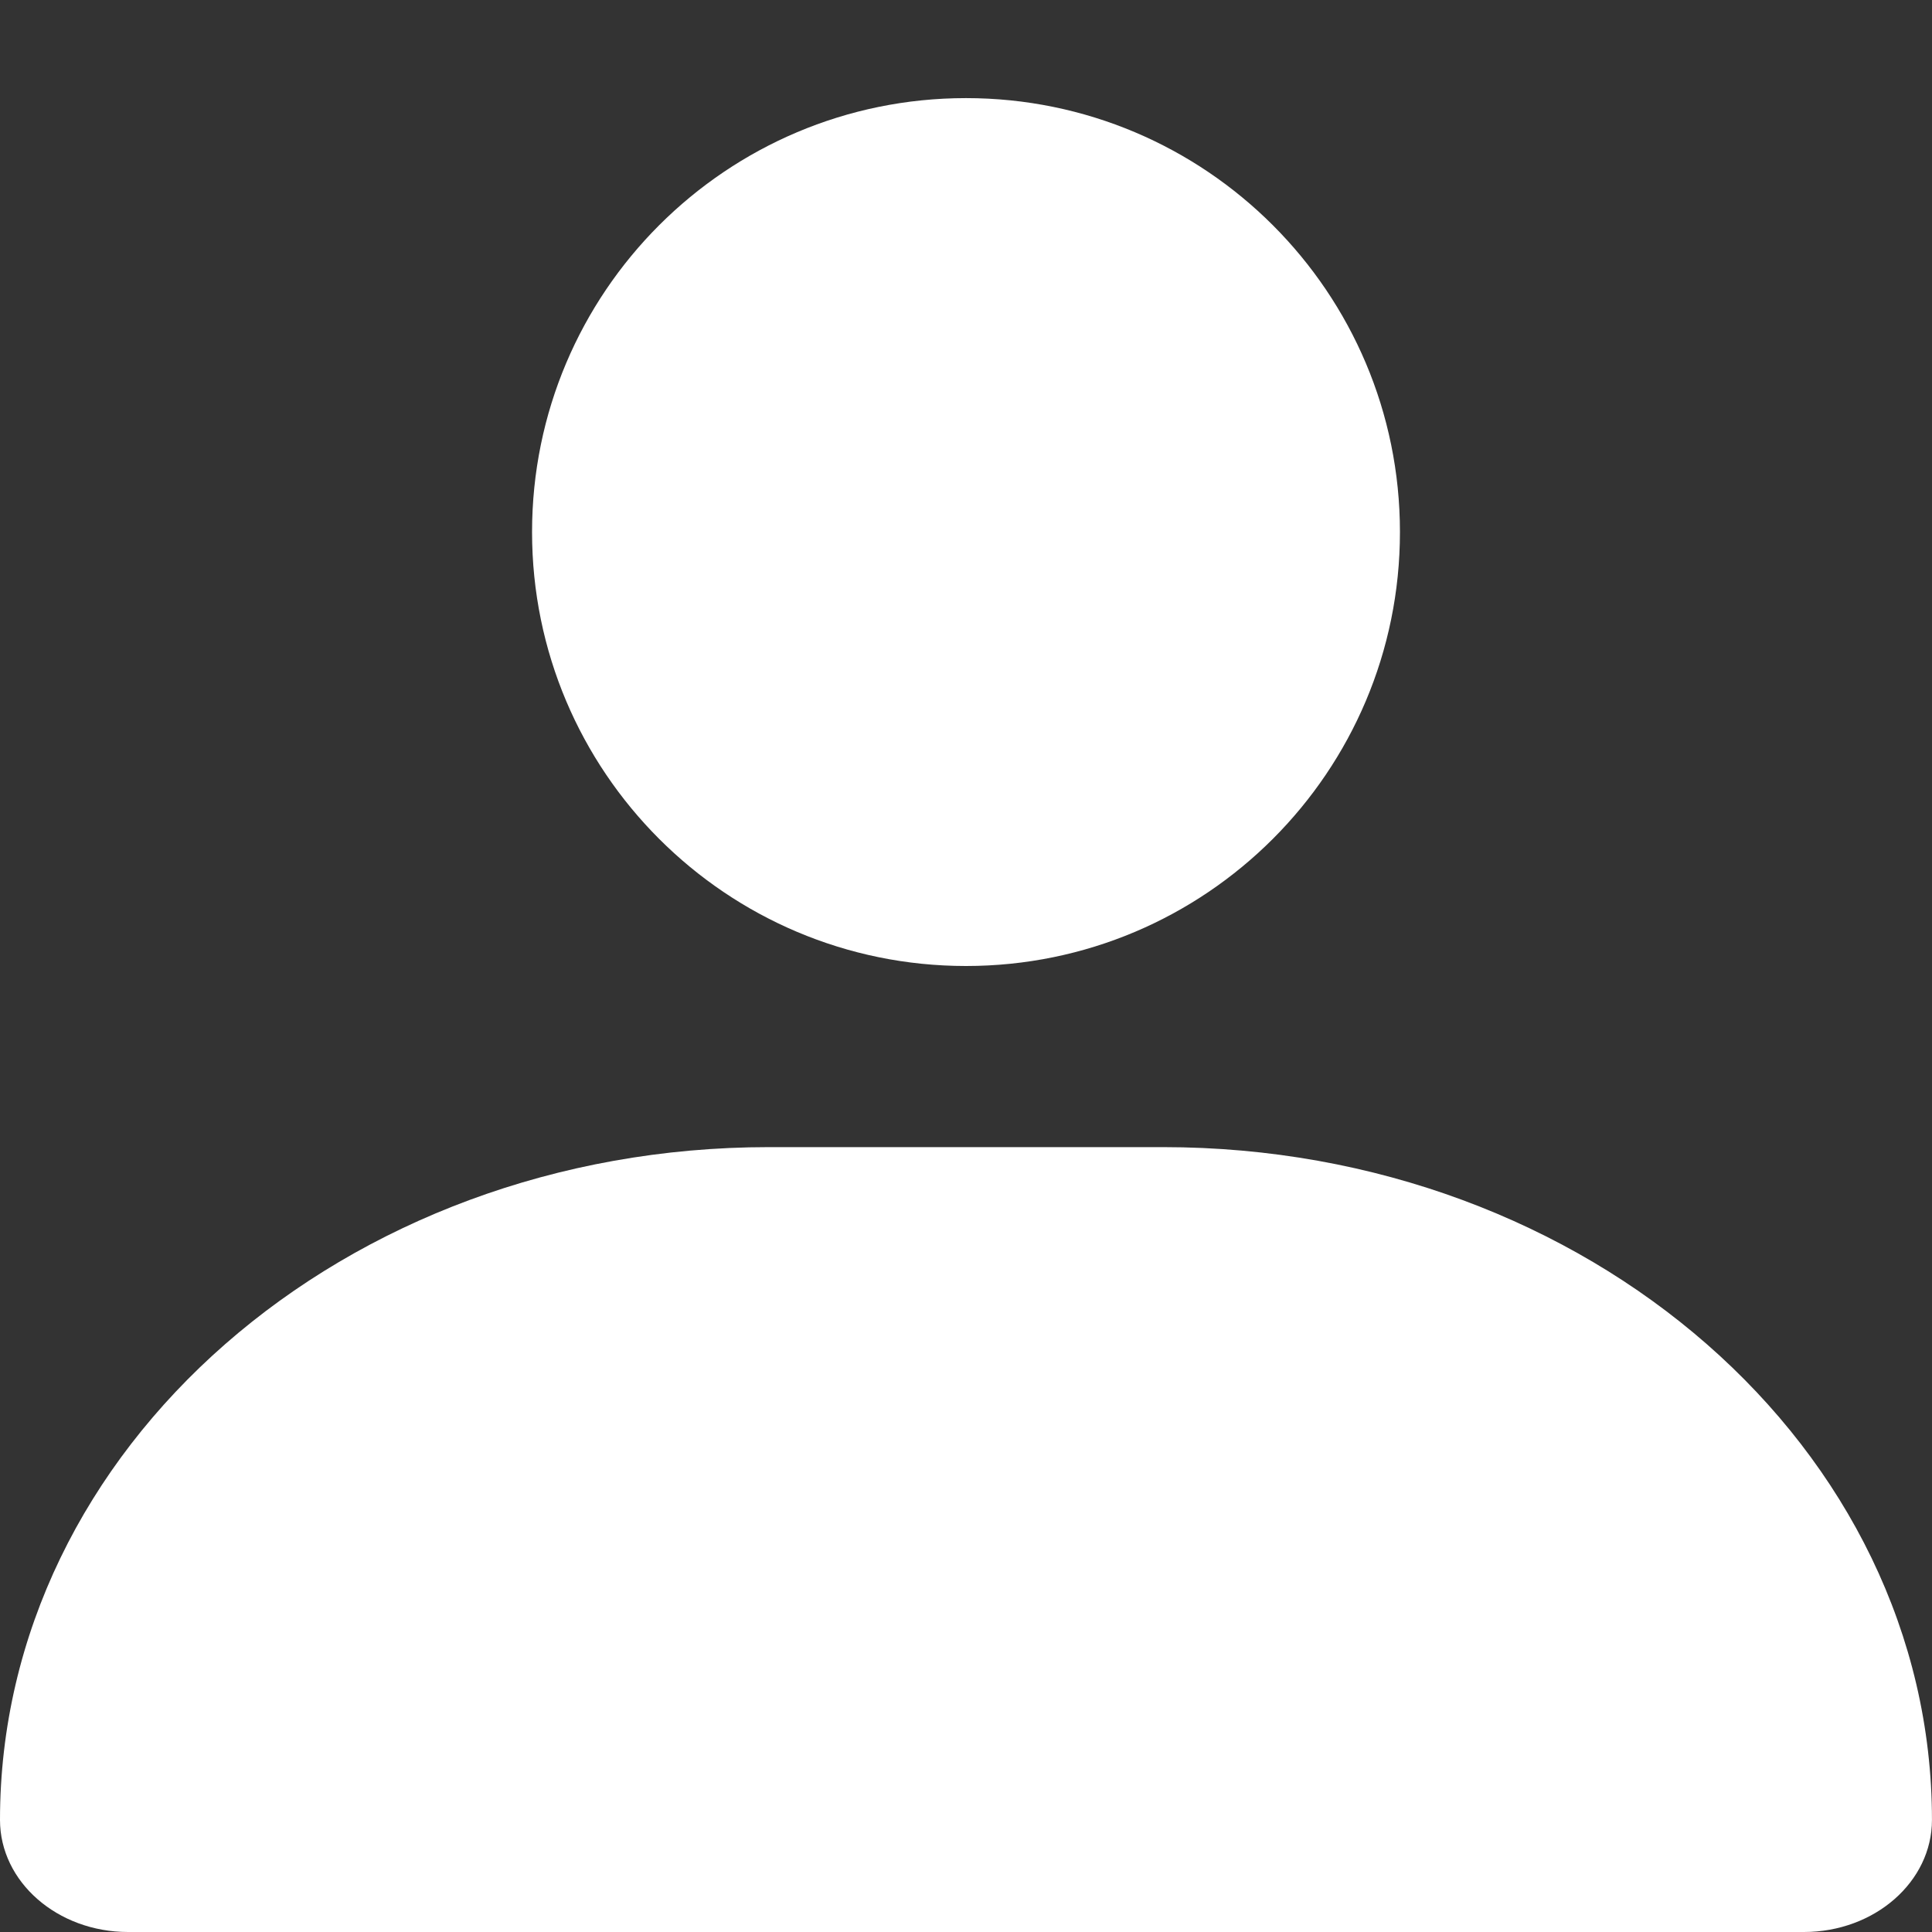 <?xml version="1.0" encoding="utf-8"?>
<!-- Generator: Adobe Illustrator 28.0.0, SVG Export Plug-In . SVG Version: 6.00 Build 0)  -->
<svg version="1.1" id="Layer_1" xmlns="http://www.w3.org/2000/svg" xmlns:xlink="http://www.w3.org/1999/xlink" x="0px" y="0px"
	 viewBox="0 0 512 512" style="enable-background:new 0 0 512 512;" xml:space="preserve">
<rect x="0" y="0" width="512" height="512" fill="#333333" stroke="none"/>
<style type="text/css">
	.st0{fill:#FFFFFF;}
</style>
<path class="st0" d="M256,256c63.51,0,115-51.49,115-115S319.51,26,256,26S141,77.49,141,141S192.49,256,256,256z M203.77,304
	C91.2,304,0,383.8,0,482.3C0,498.7,15.2,512,33.94,512h444.11c18.74,0,33.94-13.3,33.94-29.7c0-98.5-91.2-178.3-203.77-178.3H203.77
	z"/>
</svg>

